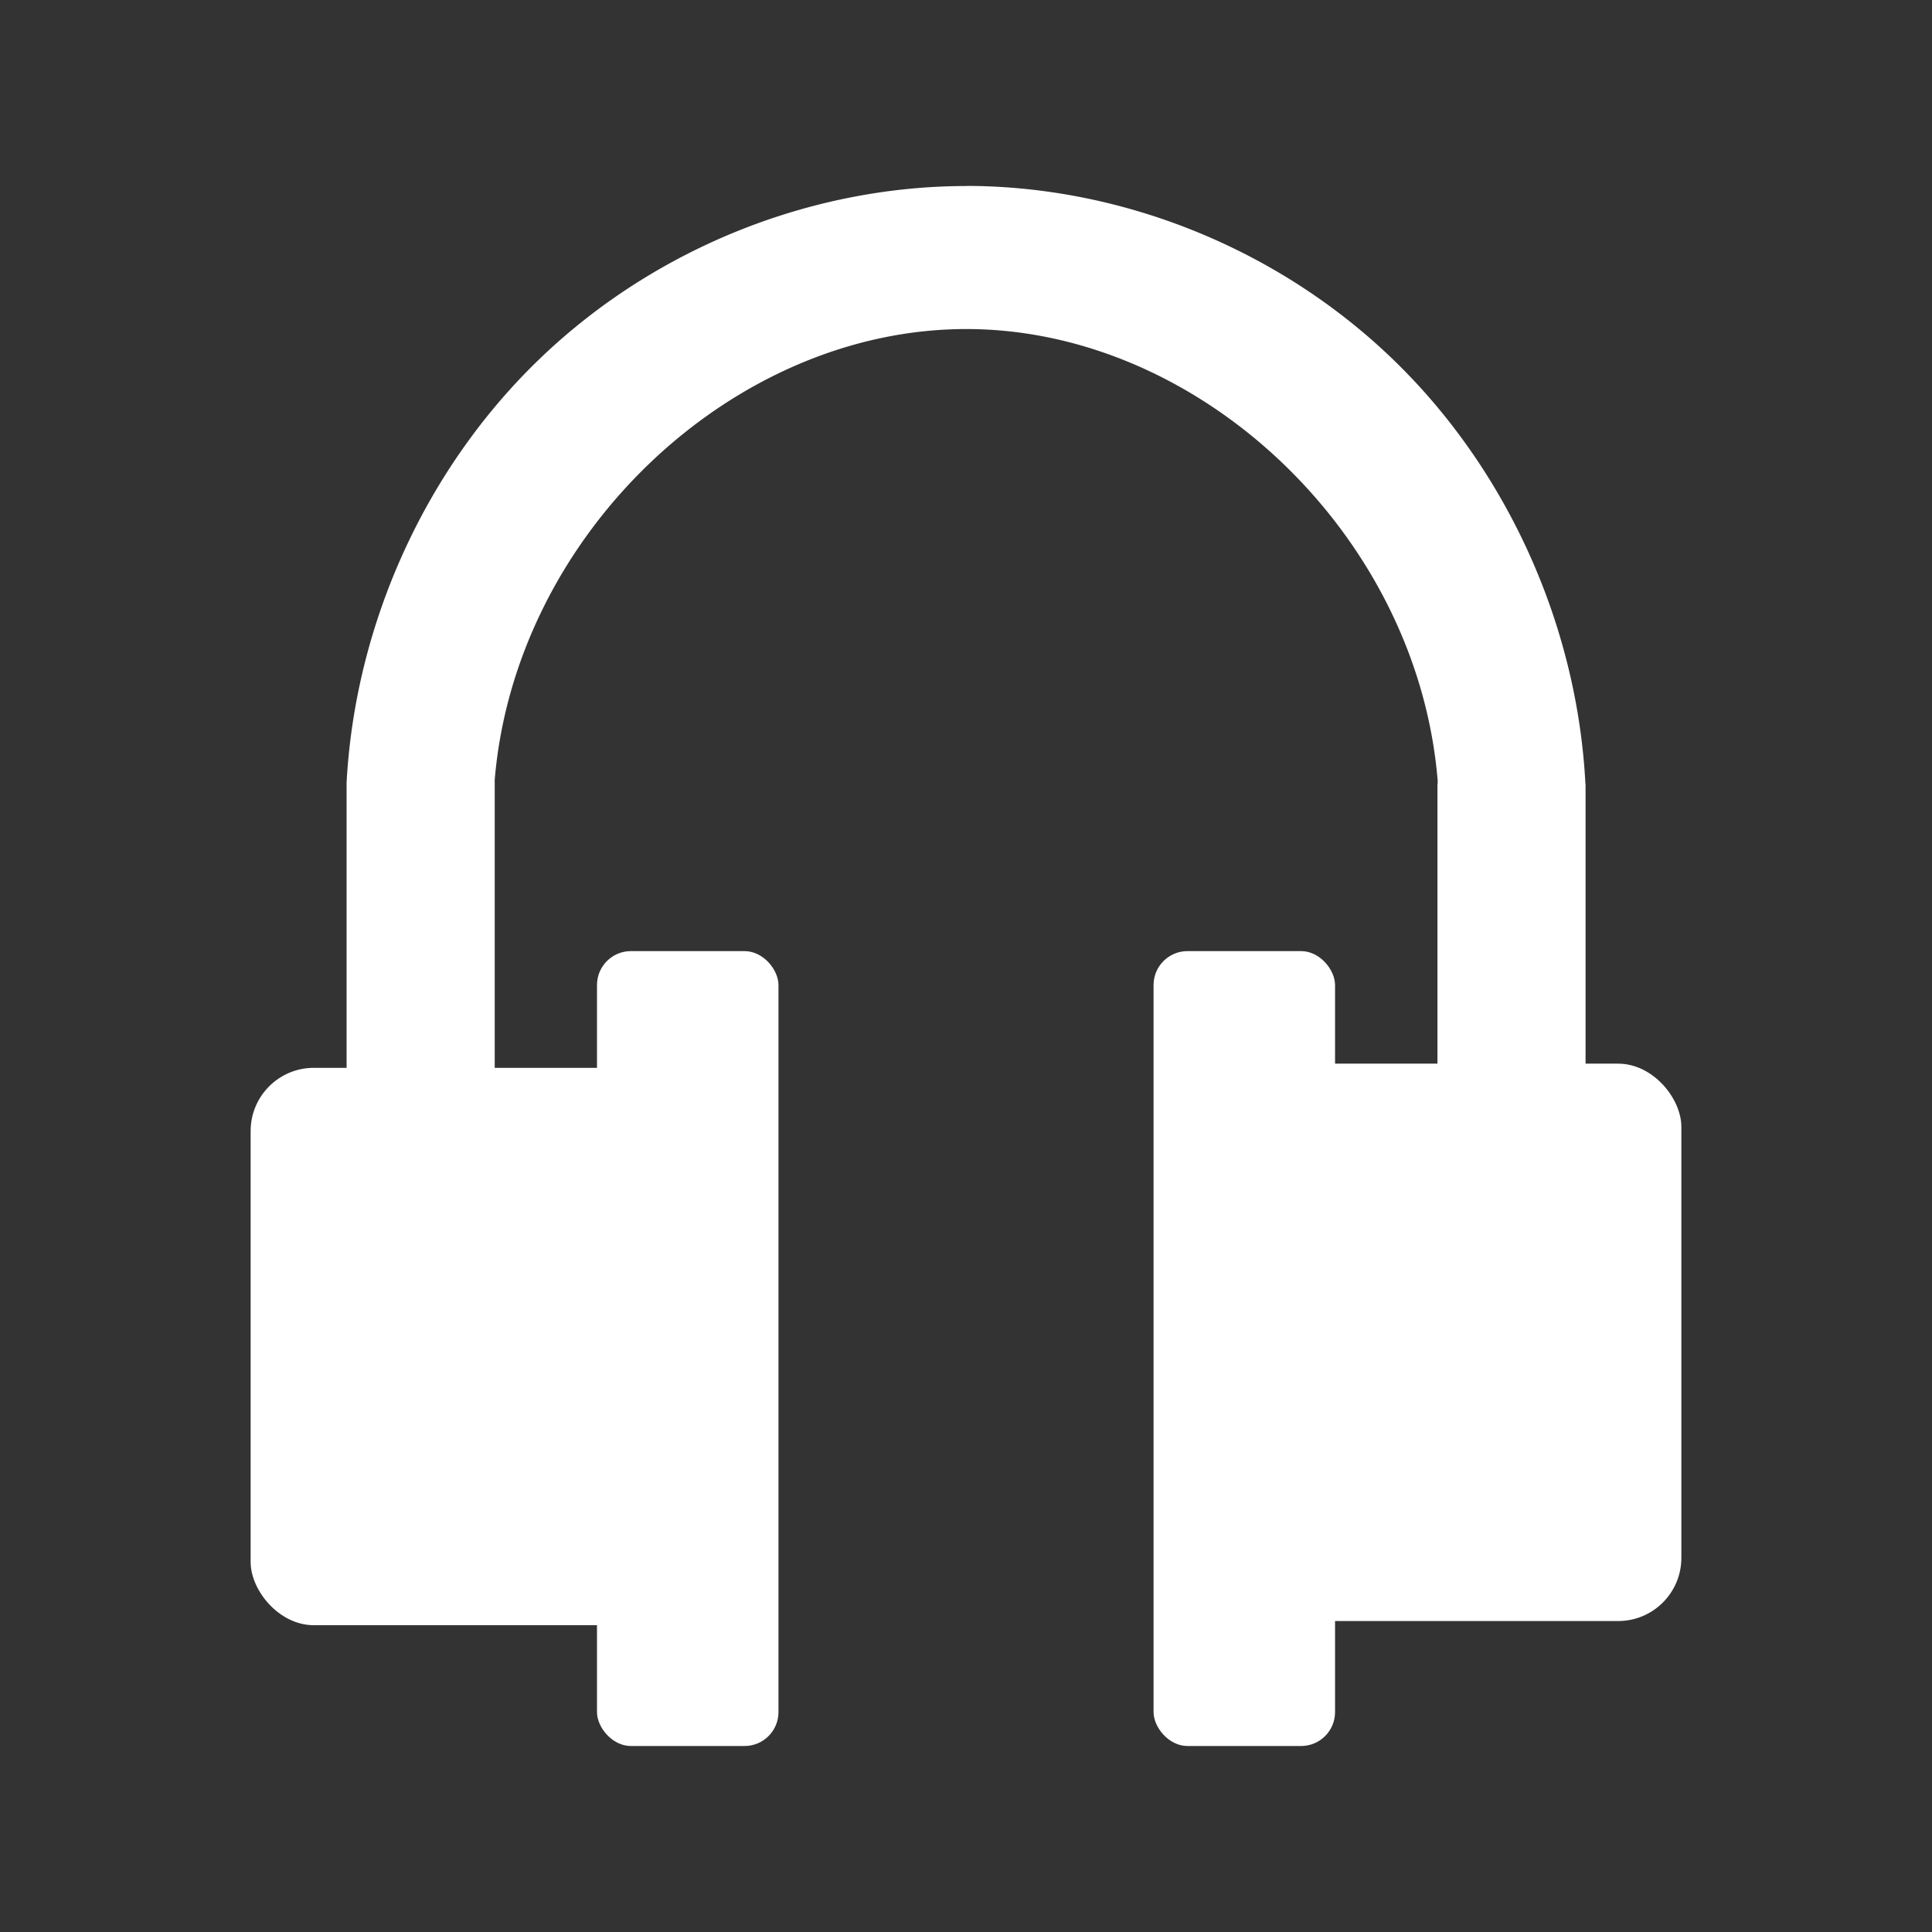 <svg xmlns="http://www.w3.org/2000/svg" width="48" height="48" viewBox="0 0 48 48">
    <rect x="0" y="0" width="48" height="48" fill="#333333" stroke="none"/>
    <path d="M24.003 4.622c-3.89.002-7.76 1.567-10.592 4.29-2.83 2.72-4.586 6.572-4.8 10.532v14.98h3.68V19.42a.572.553 0 0 1 0-.045c.51-6.088 5.9-11.2 11.716-11.2 5.812 0 11.2 5.113 11.71 11.2a.572.553 0 0 1-.004.122V34.42h3.68V19.497a.572.553 0 0 1-.005-.048c-.212-3.96-1.967-7.814-4.796-10.536-2.83-2.723-6.695-4.29-10.584-4.294z" fill="#fff"/>
    <rect ry="1.57" y="26.53" x="6.227" height="13.848" width="10.425" fill="#fff"/>
    <rect ry=".843" y="23.63" x="14.832" height="19.749" width="4.509" fill="#fff"/>
    <rect ry=".843" y="23.63" x="28.66" height="19.749" width="4.509" fill="#fff"/>
    <rect ry="1.57" y="26.426" x="31.348" height="13.848" width="10.425" fill="#fff"/>
</svg>
